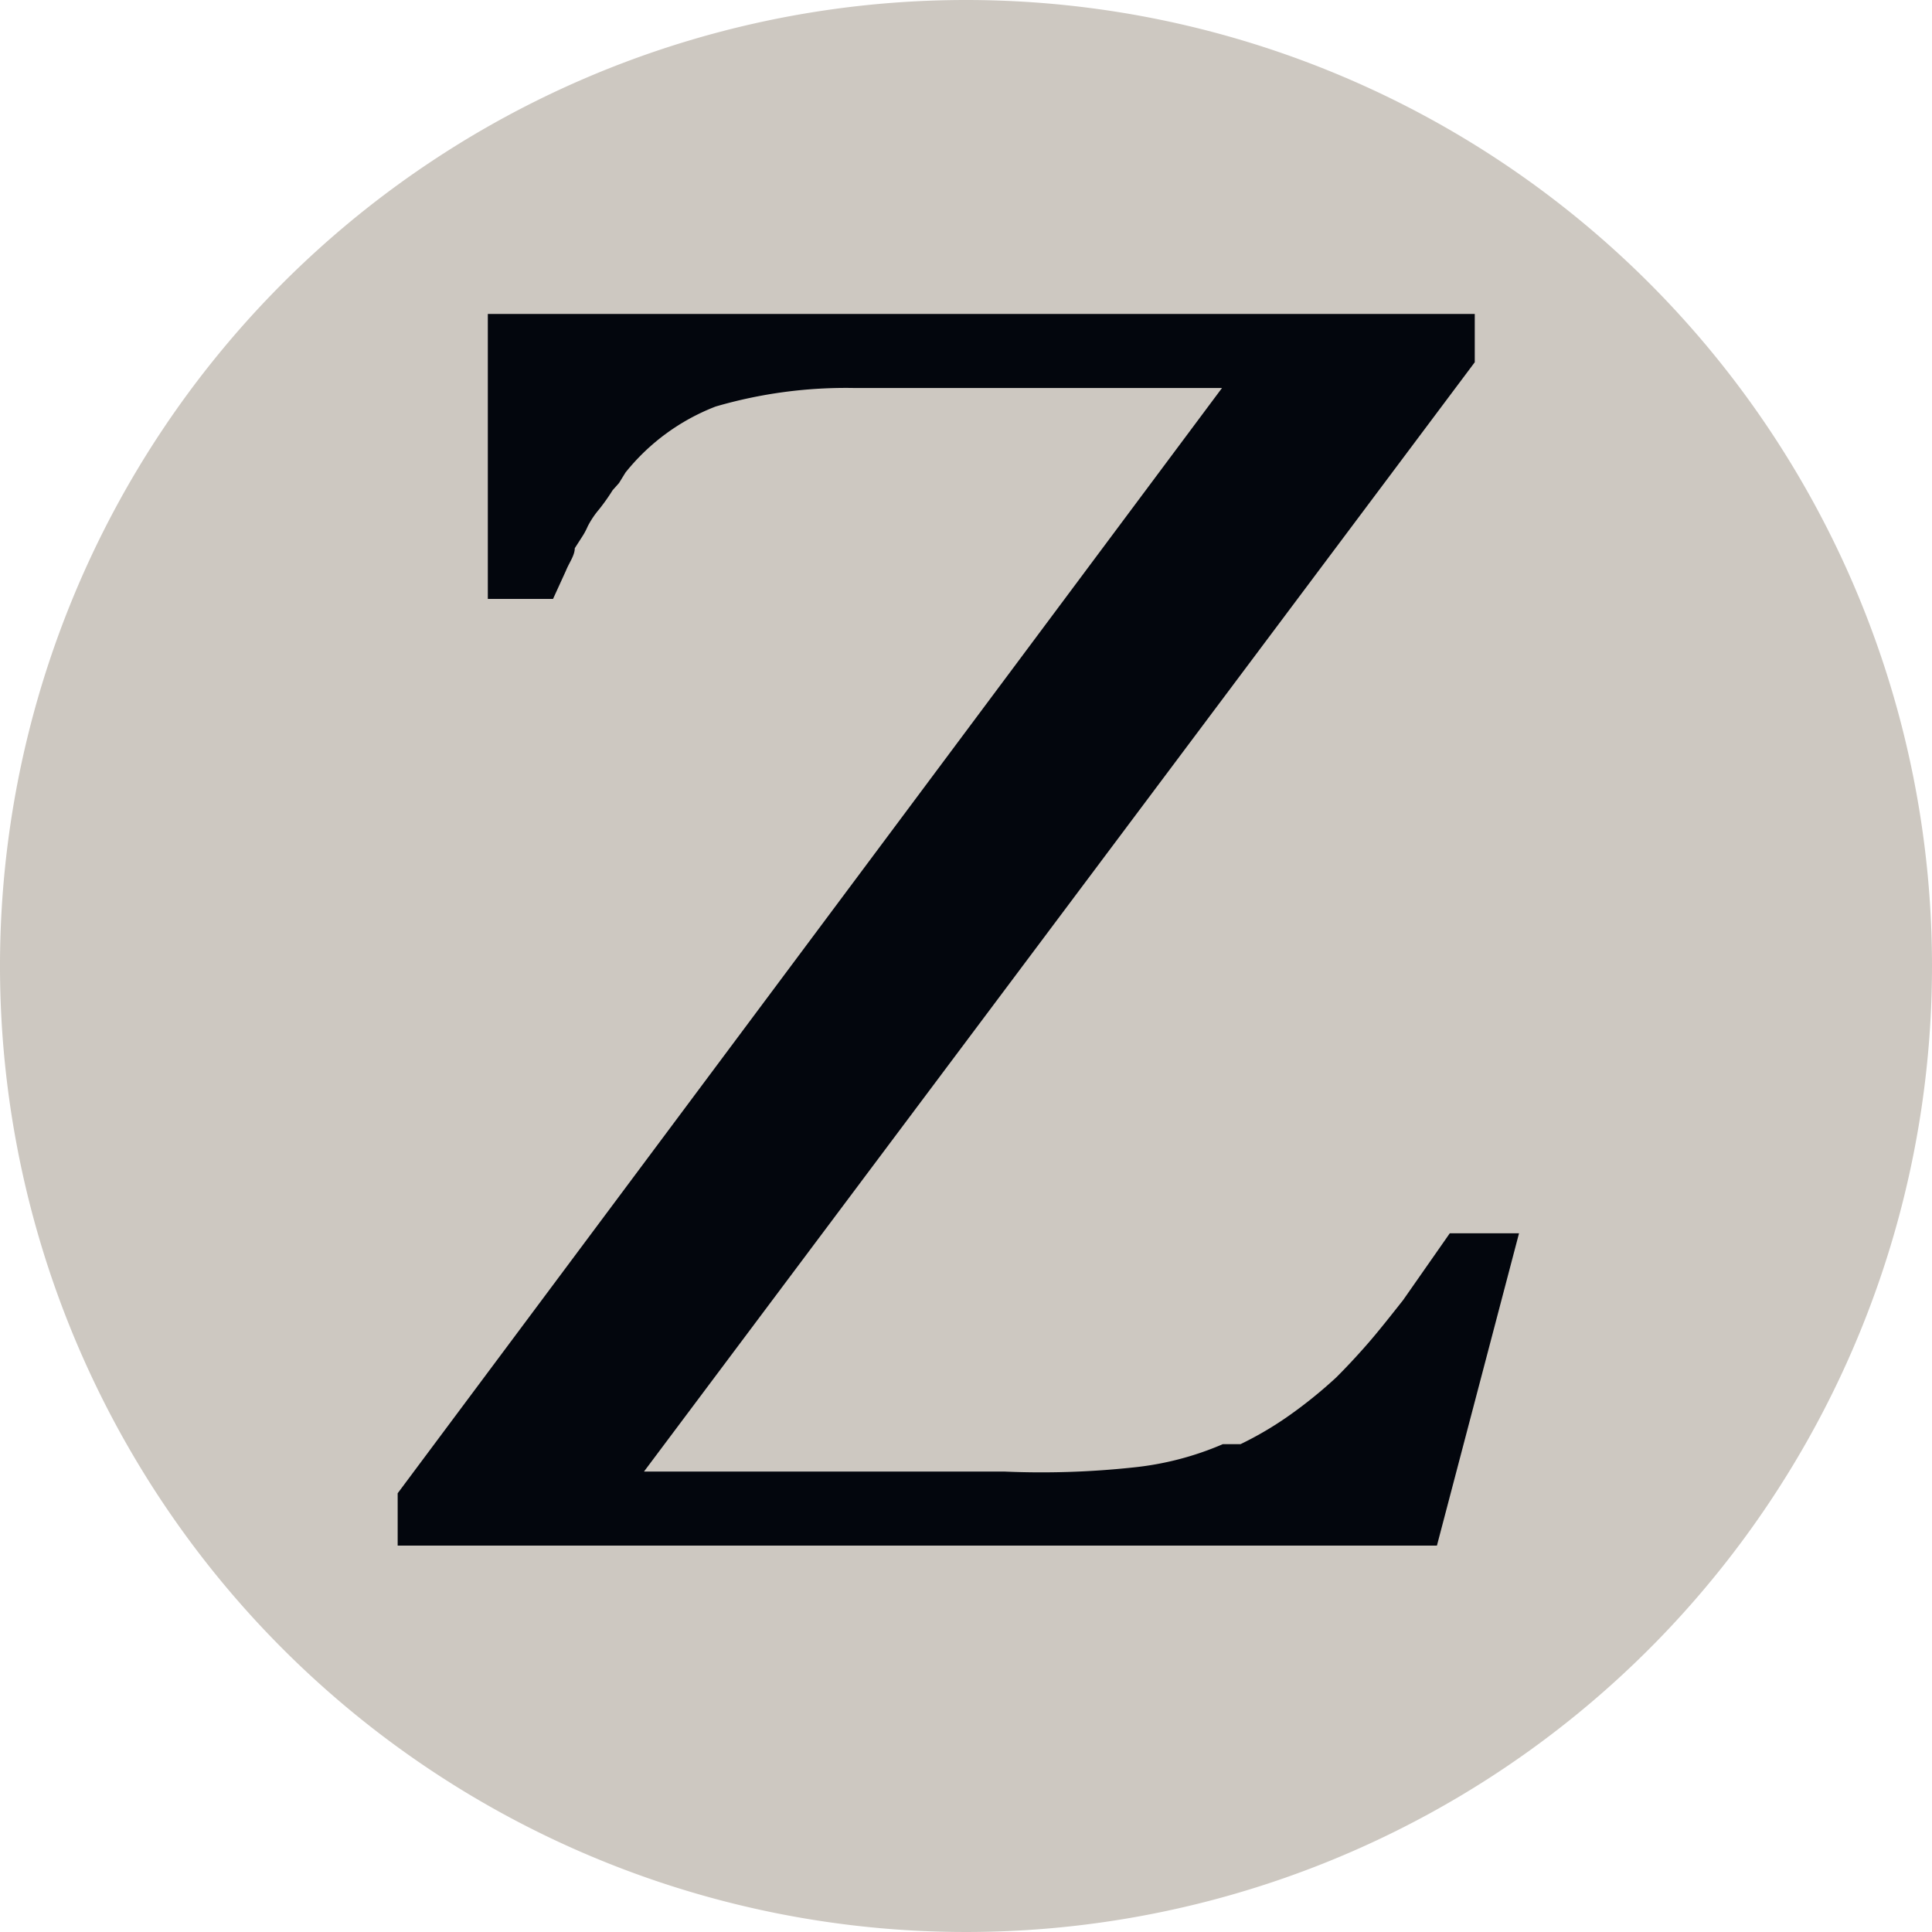 <svg xmlns="http://www.w3.org/2000/svg" width="24" height="24" viewBox="0 0 24 24"><path d="M24,12A12,12,0,1,1,12,0,12,12,0,0,1,24,12Z" transform="translate(0)" style="fill:#cdc8c1"/><path d="M17.85,19.2H4.94v-.65L15.18,4.82H10.62a5.77,5.77,0,0,0-1.73.23,2.66,2.66,0,0,0-1.12.82L7.69,6l-.08.09a2.49,2.49,0,0,1-.17.24,1.1,1.1,0,0,0-.14.21.83.83,0,0,1-.07.13l-.09.14c0,.09-.07.18-.11.28l-.16.35-.81,0V3.9H18.32v.6L8,18.28h4.47a10.68,10.68,0,0,0,1.6-.05,3.77,3.77,0,0,0,1.12-.29l.12,0,.1,0a4.24,4.24,0,0,0,.61-.36,5.7,5.7,0,0,0,.58-.47c.13-.13.27-.28.4-.43s.28-.34.43-.53l.58-.83h.86Z" transform="translate(0)" style="fill:#03060d"/></svg>